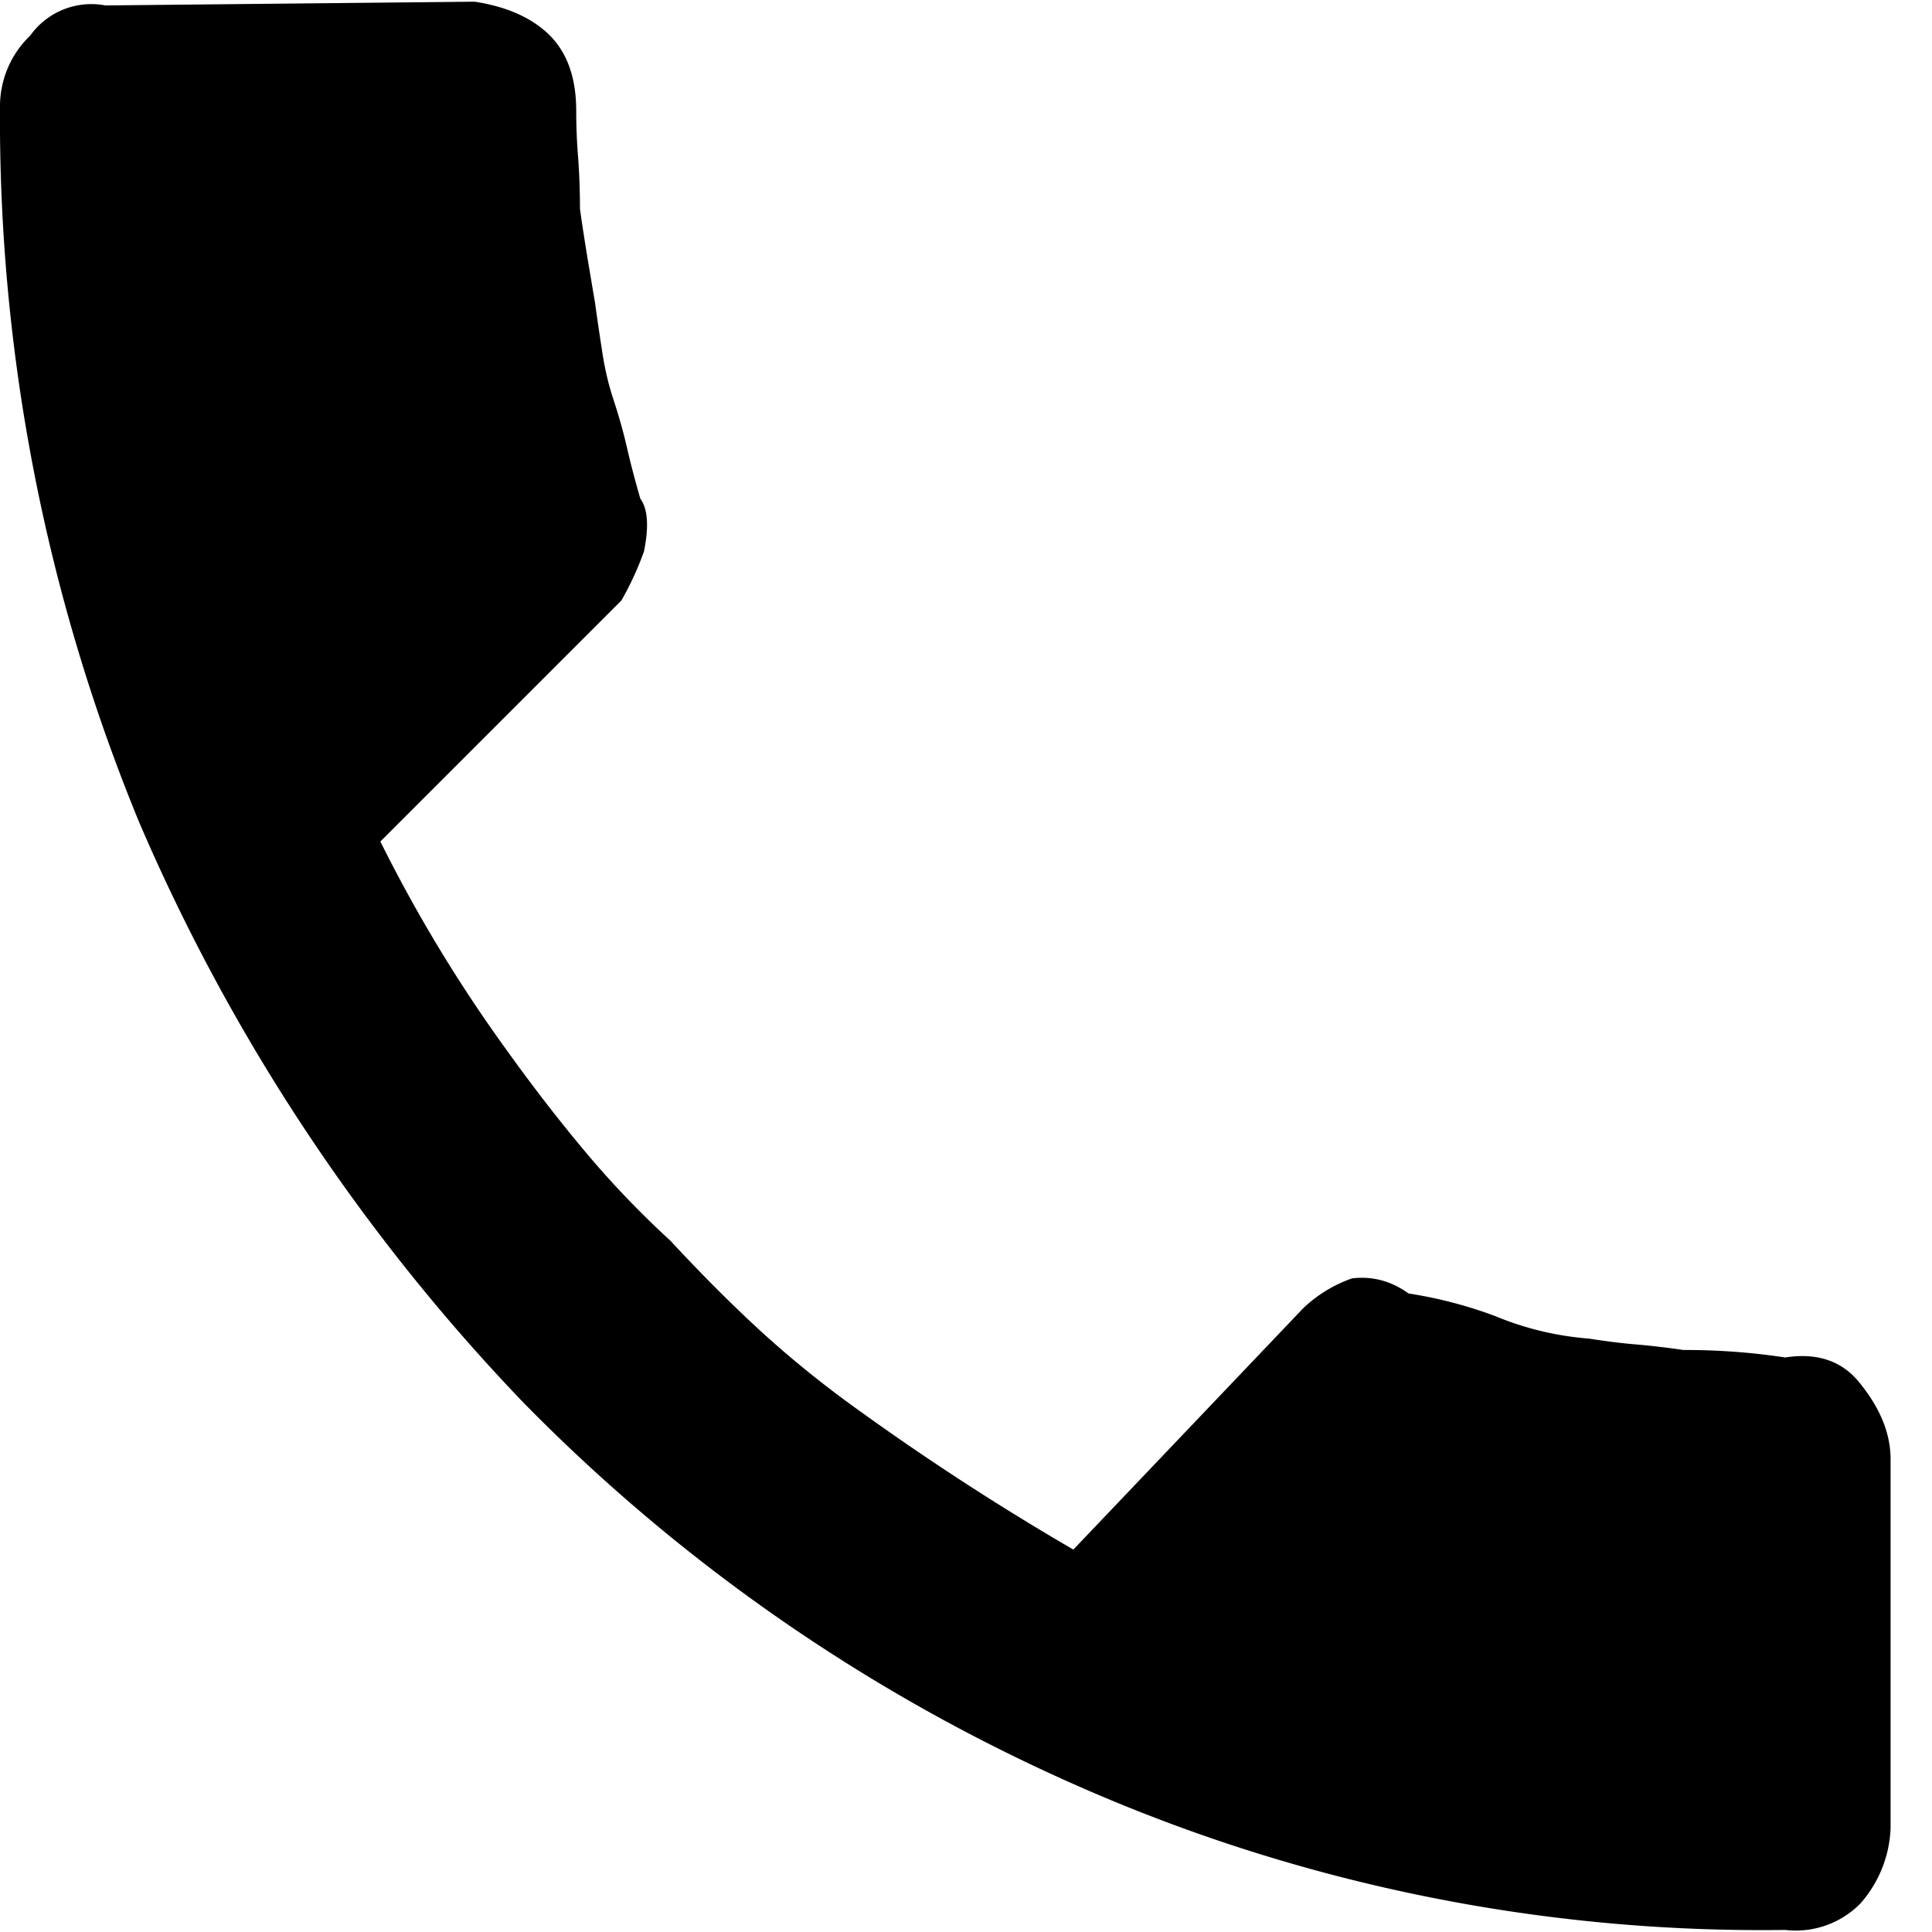 <svg xmlns="http://www.w3.org/2000/svg" viewBox="0 0 16 16">
    <path fill="#000" fill-rule="evenodd" d="M3.15 6.969a12.175 12.175 0 0 0 1.06 1.747c.208.29.422.566.64.826.218.26.452.504.702.733.25.27.499.52.748.749.25.228.52.447.811.655a21.58 21.58 0 0 0 1.778 1.154l1.902-1.997a1.12 1.12 0 0 1 .406-.249c.166-.02.322.02.468.125a3.633 3.633 0 0 1 .717.187c.25.104.51.166.78.187.125.02.25.036.374.047.125.01.26.026.406.047a5.493 5.493 0 0 1 .842.062c.27-.042.478.031.623.218.167.208.25.416.25.624v3.057a.999.999 0 0 1-.25.623.751.751 0 0 1-.623.219 14.03 14.03 0 0 1-5.77-1.154 14.748 14.748 0 0 1-4.679-3.213 16.116 16.116 0 0 1-3.181-4.803A15.281 15.281 0 0 1 0 .887.81.81 0 0 1 .25.295a.622.622 0 0 1 .623-.25L3.93.014c.27.041.478.135.624.28.145.146.218.354.218.624 0 .125.005.255.016.39.01.135.015.276.015.421.02.146.042.281.062.406l.063.374c.02.146.041.286.062.421.021.135.052.265.094.39.041.125.078.255.109.39s.068.275.11.42c.062.084.072.23.03.437a2.525 2.525 0 0 1-.187.406L3.15 6.969z"/>
</svg>
